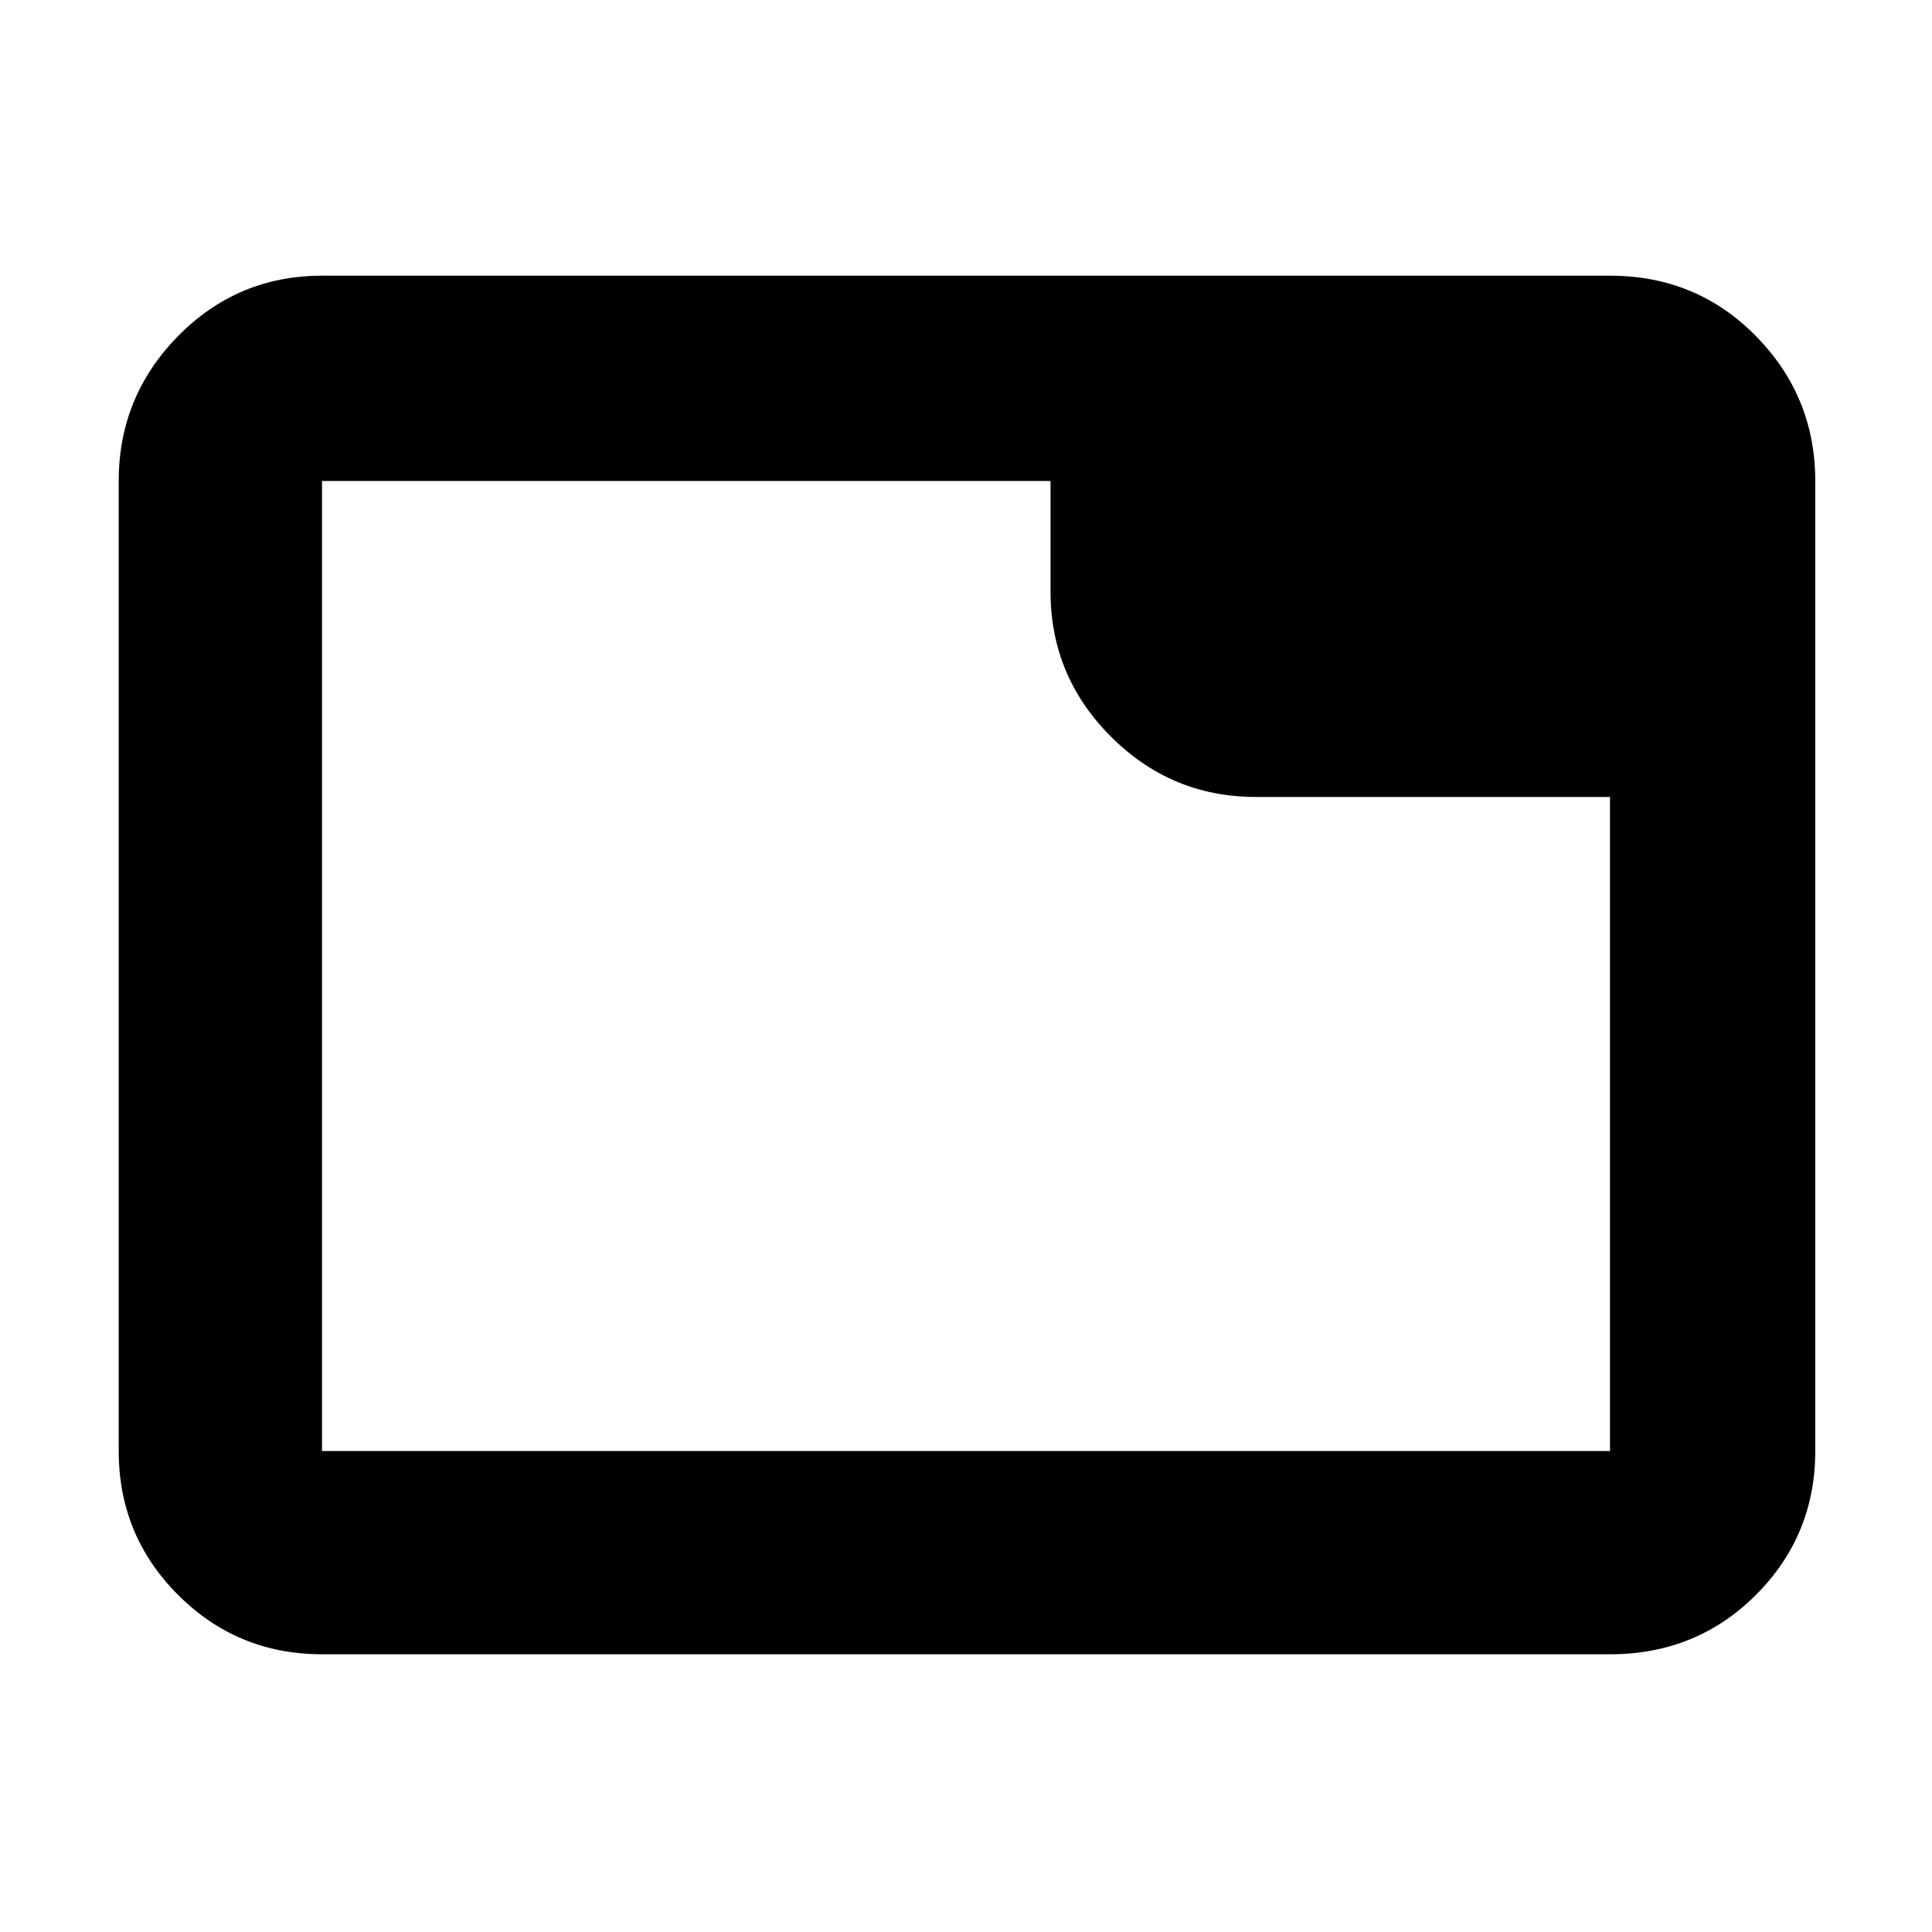 <svg xmlns="http://www.w3.org/2000/svg" height="40" width="40"><path d="M6.667 34.25q-1.75 0-2.98-1.229-1.229-1.229-1.229-2.979V9.958q0-1.75 1.229-3 1.23-1.25 2.98-1.25h26.666q1.792 0 3.021 1.25 1.229 1.25 1.229 3v20.084q0 1.75-1.229 2.979t-3.021 1.229Zm15.083-22V9.958H6.667v20.084h26.666V16.5H26q-1.75 0-3-1.25t-1.25-3ZM6.667 30.042V9.958v20.084Z"/></svg>